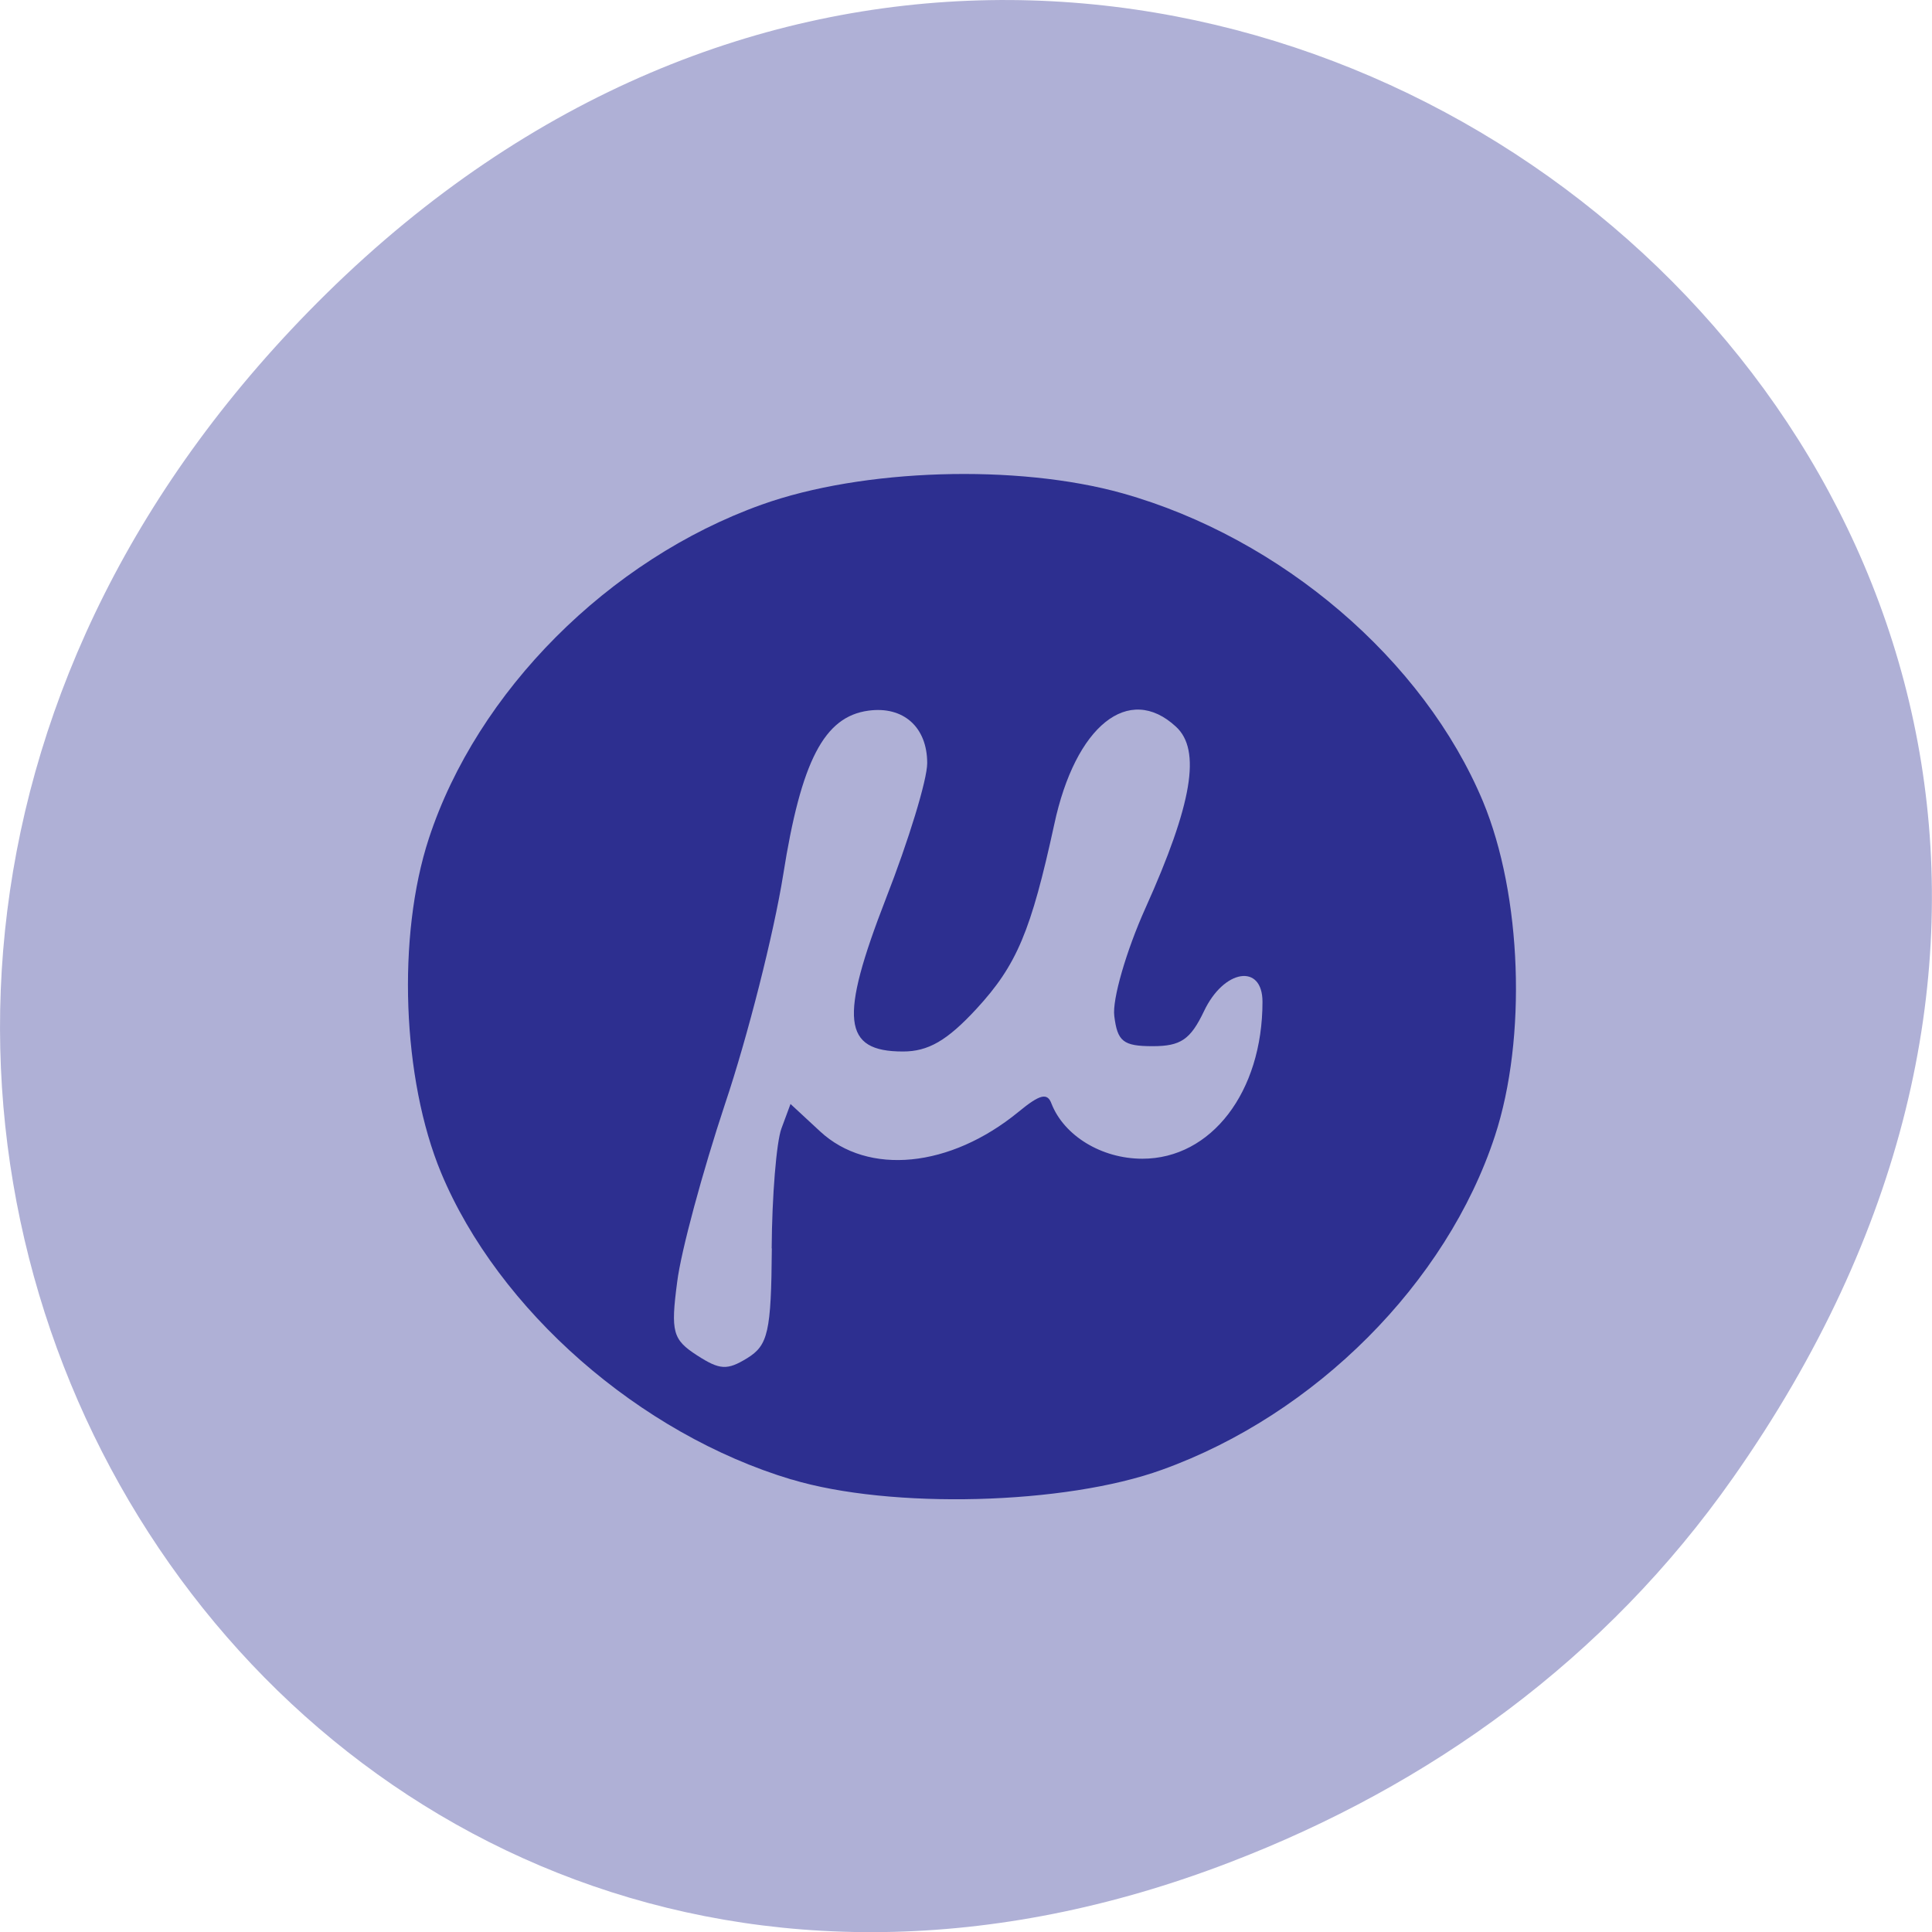 <svg xmlns="http://www.w3.org/2000/svg" viewBox="0 0 24 24"><path d="m 21.527 18.359 c 8.629 -12.273 -7.309 -24.711 -17.473 -14.711 c -9.578 9.426 -0.699 24.07 11.219 19.488 c 2.488 -0.953 4.672 -2.523 6.254 -4.777" fill="#afb0d6"/><path d="m 9.832 18.379 c -1.887 -0.566 -3.641 -2.105 -4.352 -3.809 c -0.484 -1.164 -0.551 -2.941 -0.152 -4.156 c 0.598 -1.824 2.234 -3.465 4.133 -4.145 c 1.254 -0.449 3.172 -0.508 4.484 -0.141 c 1.973 0.555 3.742 2.07 4.477 3.828 c 0.484 1.164 0.547 2.941 0.148 4.156 c -0.598 1.824 -2.23 3.461 -4.133 4.145 c -1.207 0.438 -3.375 0.492 -4.605 0.121 m -0.246 -2.871 c 0.004 -0.648 0.059 -1.32 0.121 -1.488 l 0.113 -0.305 l 0.367 0.34 c 0.598 0.555 1.617 0.453 2.465 -0.242 c 0.266 -0.219 0.359 -0.242 0.41 -0.102 c 0.156 0.398 0.621 0.684 1.129 0.684 c 0.855 0 1.492 -0.828 1.492 -1.949 c 0 -0.48 -0.48 -0.406 -0.727 0.117 c -0.168 0.352 -0.289 0.434 -0.637 0.434 c -0.367 0 -0.438 -0.059 -0.477 -0.375 c -0.027 -0.203 0.148 -0.809 0.387 -1.34 c 0.582 -1.293 0.695 -1.965 0.379 -2.254 c -0.586 -0.543 -1.25 -0.012 -1.512 1.215 c -0.289 1.328 -0.465 1.746 -0.965 2.289 c -0.367 0.398 -0.602 0.531 -0.914 0.531 c -0.75 0 -0.793 -0.402 -0.211 -1.902 c 0.281 -0.719 0.512 -1.473 0.512 -1.68 c 0 -0.449 -0.297 -0.711 -0.73 -0.652 c -0.551 0.074 -0.836 0.625 -1.059 2.039 c -0.117 0.73 -0.441 2.01 -0.723 2.848 c -0.277 0.836 -0.547 1.828 -0.594 2.211 c -0.082 0.621 -0.055 0.715 0.246 0.91 c 0.285 0.184 0.375 0.188 0.625 0.035 c 0.258 -0.16 0.297 -0.324 0.305 -1.363" fill="#2d2f90"/></svg>